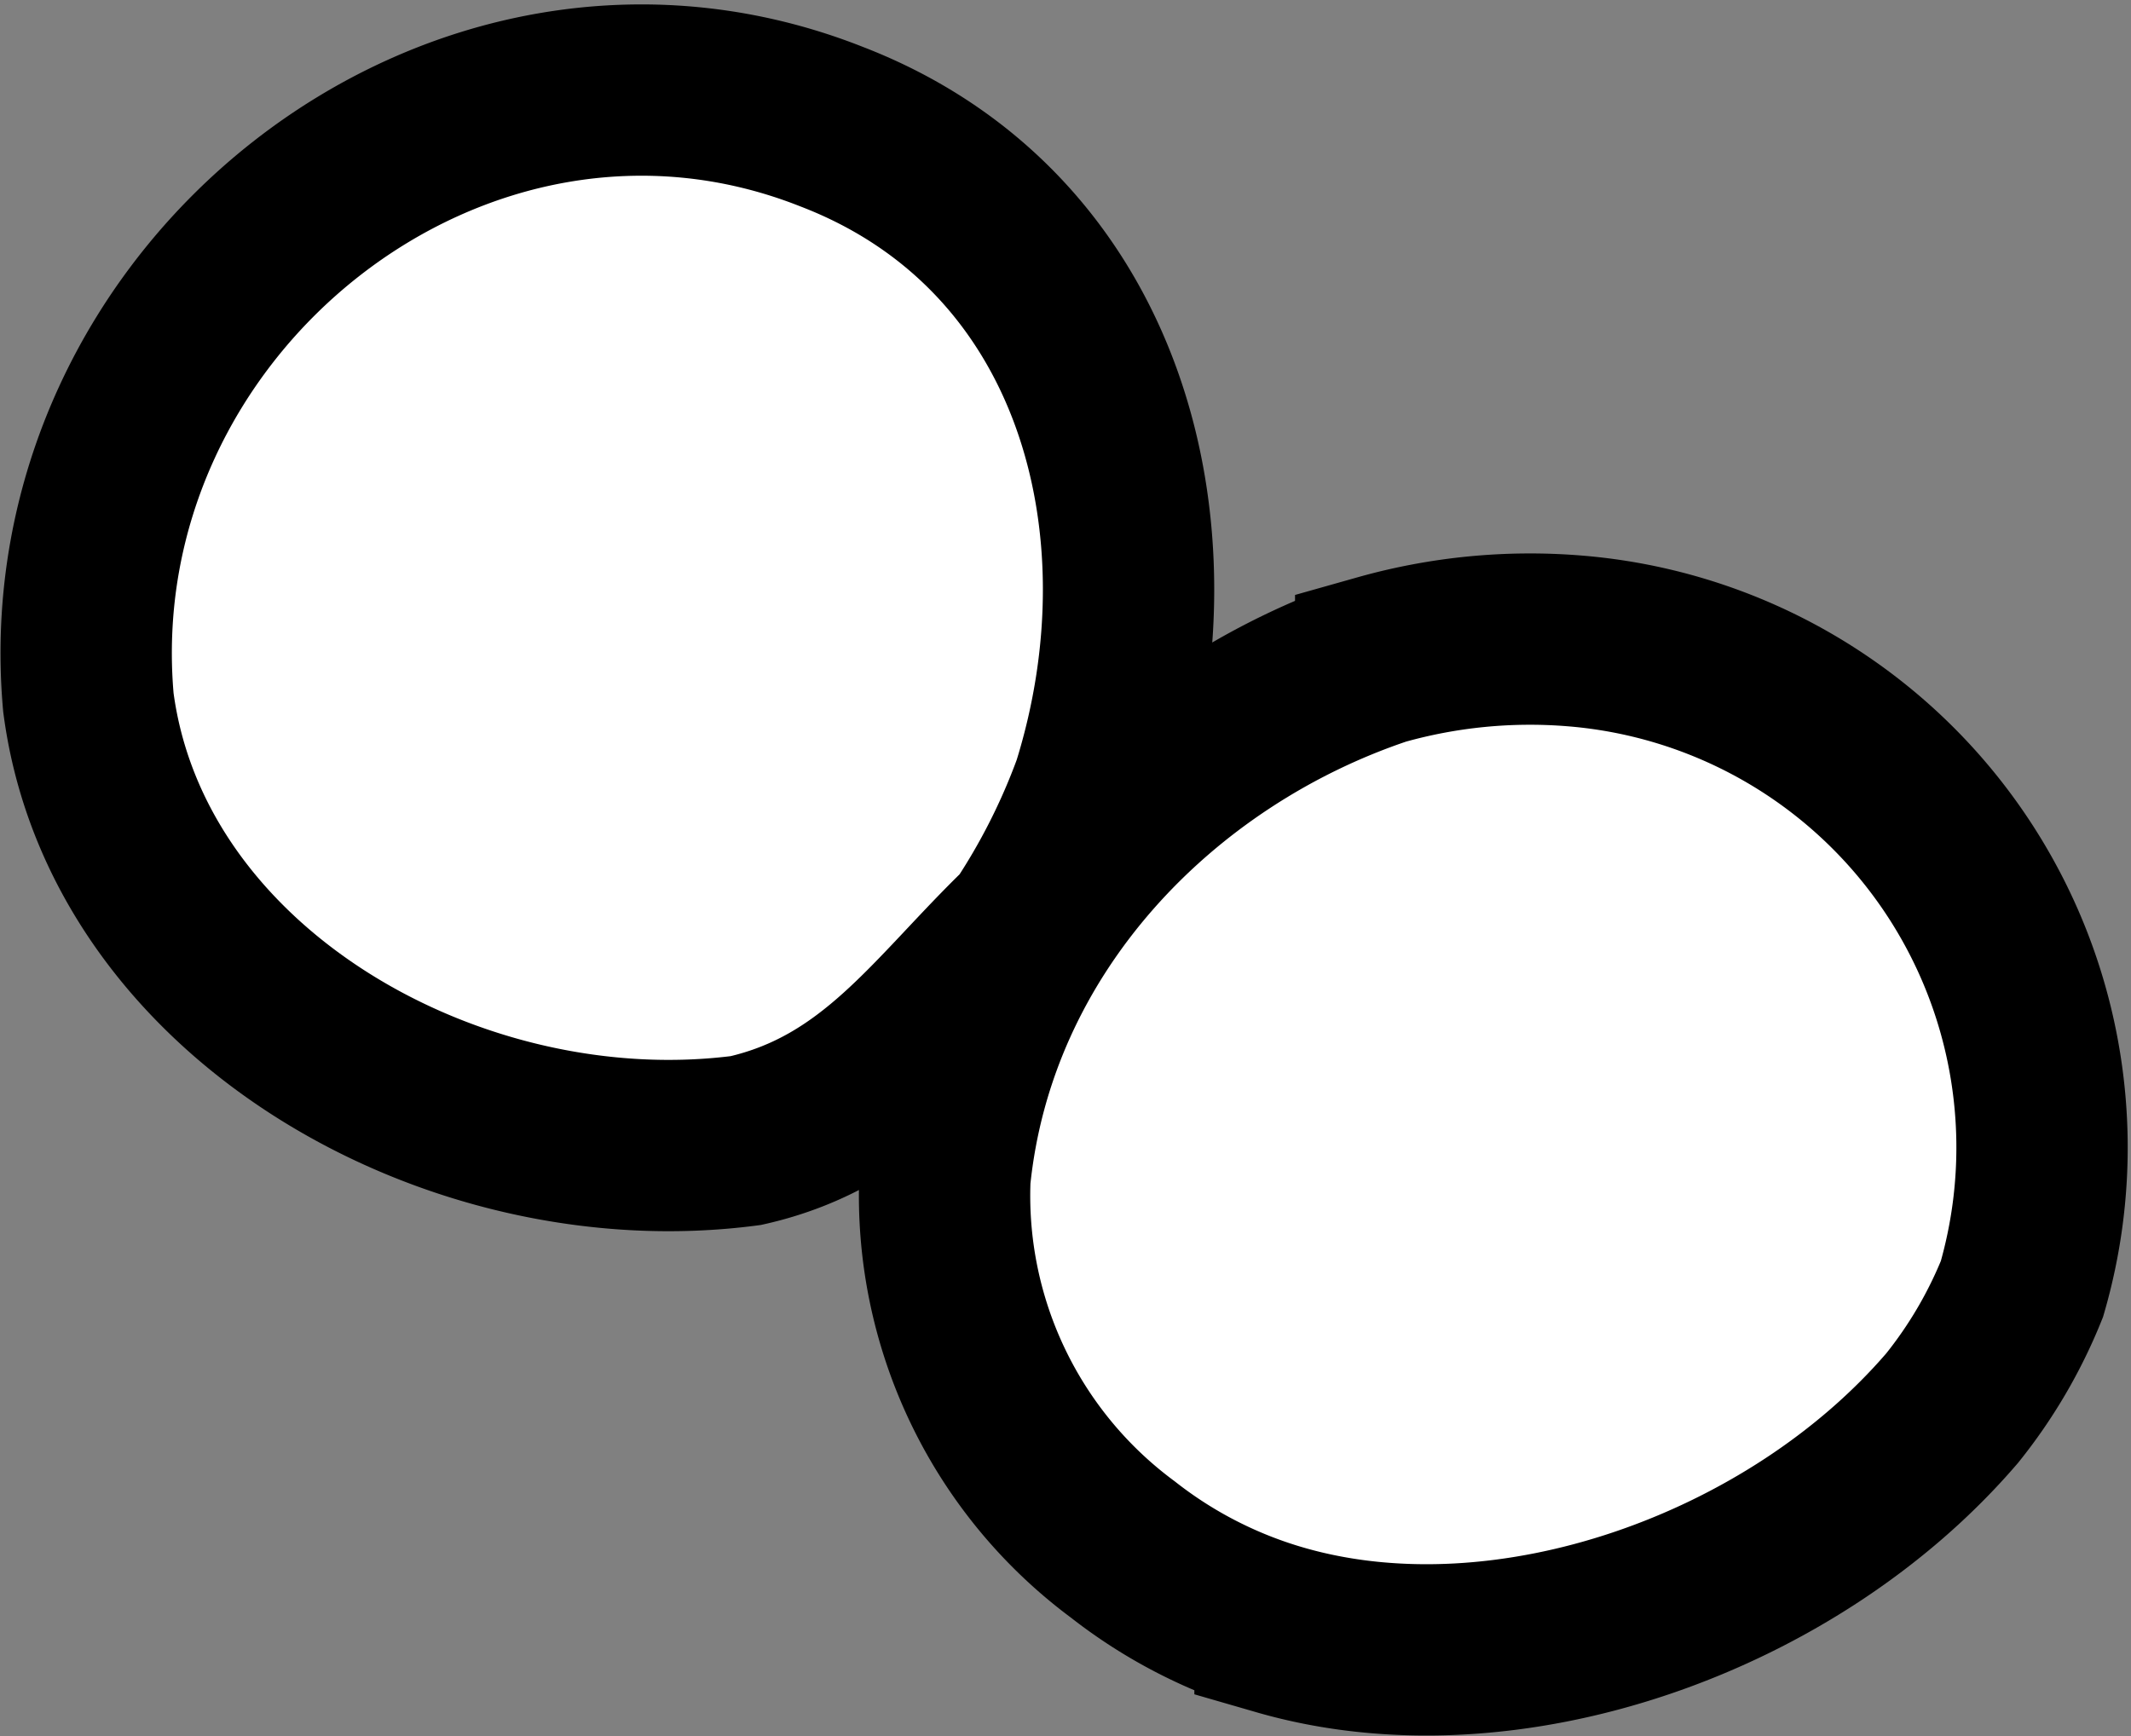 <svg xmlns="http://www.w3.org/2000/svg" width="62.186" height="50.681" viewBox="0 0 62.186 50.681">
  <rect x="0" y="0" width="62.186" height="50.681" fill="#808080" stroke="none"/>
  <g id="눈알" transform="translate(-126.476 -360.314)">
    <path id="패스_103" data-name="패스 103" d="M81.986,56.987c-4.64,5.409-12.993,8.39-19.614,6.474a13.486,13.486,0,0,1-4.586-2.347,12.848,12.848,0,0,1-5.192-10.857c.739-7.326,6.239-12.938,12.716-15.112a16.029,16.029,0,0,1,5.639-.552A14.834,14.834,0,0,1,84.023,53.509a13.752,13.752,0,0,1-2.037,3.478" transform="translate(101.457 344.426)" fill="#fff"/>
    <path id="패스_104" data-name="패스 104" d="M81.986,56.987c-4.64,5.409-12.993,8.39-19.614,6.474a13.486,13.486,0,0,1-4.586-2.347,12.848,12.848,0,0,1-5.192-10.857c.739-7.326,6.239-12.938,12.716-15.112a16.029,16.029,0,0,1,5.639-.552A14.834,14.834,0,0,1,84.023,53.509,13.752,13.752,0,0,1,81.986,56.987Z" transform="translate(101.457 344.426)" fill="none" stroke="#000" stroke-linecap="square" stroke-width="5"/>
    <path id="패스_105" data-name="패스 105" d="M29.929,26.988c-2.633,2.539-4.394,5.321-8.18,6.173-8.5,1.116-18.069-4.289-19.185-12.789C1.524,8.673,13.328-.744,24.241,3.563c7.837,3.01,10.174,11.634,7.781,19.291a19.62,19.62,0,0,1-2.093,4.134" transform="translate(126.491 360.443)" fill="#fff"/>
    <path id="패스_106" data-name="패스 106" d="M29.929,26.988c-2.633,2.539-4.394,5.321-8.18,6.173-8.5,1.116-18.069-4.289-19.185-12.789C1.524,8.673,13.328-.744,24.241,3.563c7.837,3.01,10.174,11.634,7.781,19.291A19.62,19.62,0,0,1,29.929,26.988Z" transform="translate(126.491 360.443)" fill="none" stroke="#000" stroke-linecap="square" stroke-width="5"/>
  </g>
</svg>
